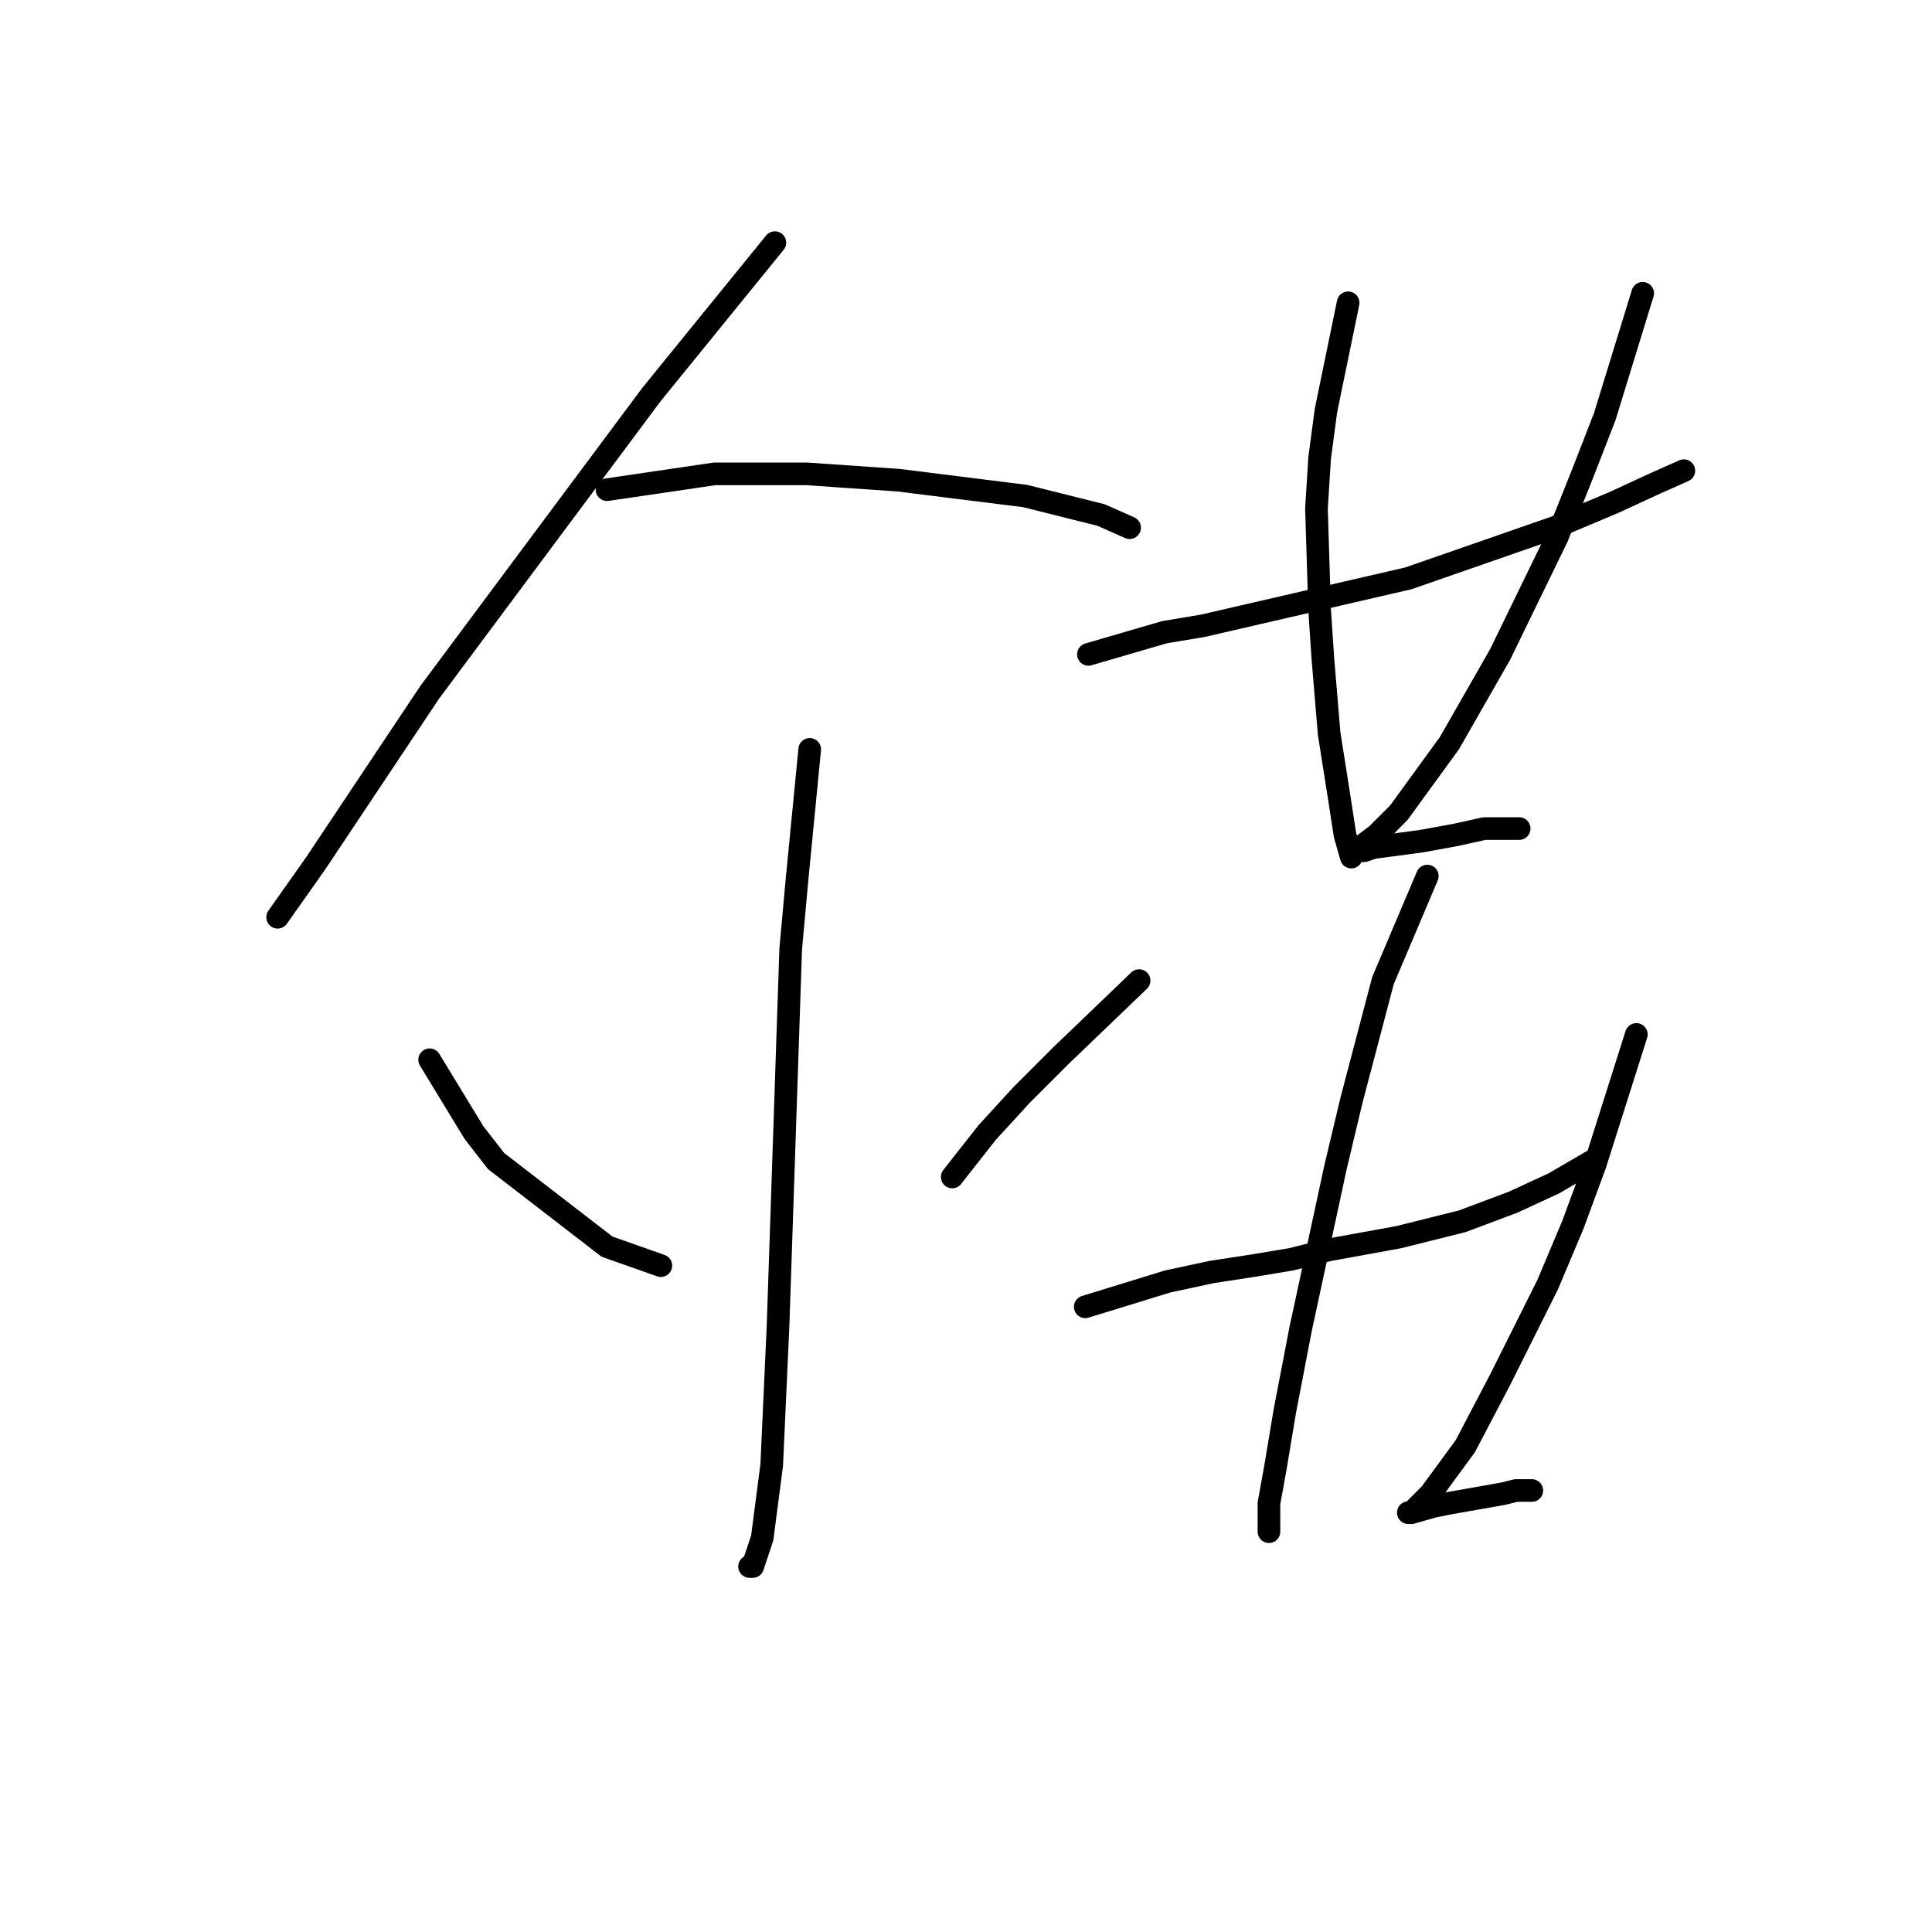 <?xml version="1.0" standalone="no"?>
    <svg width="256" height="256" xmlns="http://www.w3.org/2000/svg" version="1.1">
    <polyline stroke="black" stroke-width="3" stroke-linecap="round" fill="transparent" stroke-linejoin="round" points="102.675 32.152 86.308 52.296 70.361 73.699 56.931 91.744 41.823 114.406 36.787 121.541 36.787 121.541 " />
        <polyline stroke="black" stroke-width="3" stroke-linecap="round" fill="transparent" stroke-linejoin="round" points="80.433 64.886 94.701 62.787 100.996 62.787 106.872 62.787 119.042 63.627 135.829 65.725 145.901 68.243 149.678 69.922 149.678 69.922 " />
        <polyline stroke="black" stroke-width="3" stroke-linecap="round" fill="transparent" stroke-linejoin="round" points="107.291 99.298 105.613 116.505 104.773 125.737 103.095 175.678 102.255 194.143 100.996 203.795 99.737 207.572 99.318 207.572 99.318 207.572 " />
        <polyline stroke="black" stroke-width="3" stroke-linecap="round" fill="transparent" stroke-linejoin="round" points="56.931 140.426 62.807 150.078 65.744 153.855 80.433 165.186 87.567 167.704 87.567 167.704 " />
        <polyline stroke="black" stroke-width="3" stroke-linecap="round" fill="transparent" stroke-linejoin="round" points="150.937 129.934 140.445 140.006 135.409 145.042 130.793 150.078 126.176 155.953 126.176 155.953 " />
        <polyline stroke="black" stroke-width="3" stroke-linecap="round" fill="transparent" stroke-linejoin="round" points="144.222 86.708 154.294 83.771 159.33 82.931 164.786 81.672 175.697 79.154 186.608 76.636 196.261 73.279 205.913 69.922 213.887 66.564 219.342 64.046 223.119 62.368 223.119 62.368 " />
        <polyline stroke="black" stroke-width="3" stroke-linecap="round" fill="transparent" stroke-linejoin="round" points="178.635 40.125 175.697 54.394 174.858 60.689 174.438 67.404 174.858 80.833 175.277 87.128 176.117 97.2 177.376 105.174 178.215 110.629 179.054 113.567 179.054 113.567 " />
        <polyline stroke="black" stroke-width="3" stroke-linecap="round" fill="transparent" stroke-linejoin="round" points="217.664 38.866 212.628 55.233 209.69 62.787 206.333 71.181 198.779 86.708 192.064 98.459 185.349 107.692 182.412 110.629 180.733 111.888 180.313 112.308 179.474 112.728 179.894 112.728 180.733 112.728 181.992 112.308 188.287 111.469 192.903 110.629 196.68 109.79 198.359 109.79 201.297 109.79 201.297 109.79 " />
        <polyline stroke="black" stroke-width="3" stroke-linecap="round" fill="transparent" stroke-linejoin="round" points="143.802 173.16 154.714 169.802 160.589 168.543 166.045 167.704 171.081 166.865 176.117 165.606 185.349 163.927 193.743 161.829 200.457 159.311 205.913 156.793 210.949 153.855 210.949 153.855 " />
        <polyline stroke="black" stroke-width="3" stroke-linecap="round" fill="transparent" stroke-linejoin="round" points="189.126 116.085 183.251 129.934 181.153 137.908 179.054 145.881 176.956 154.694 172.34 176.097 170.241 187.009 168.982 194.563 168.143 199.179 168.143 202.117 168.143 202.956 168.143 202.956 " />
        <polyline stroke="black" stroke-width="3" stroke-linecap="round" fill="transparent" stroke-linejoin="round" points="216.824 137.068 211.369 154.275 208.431 162.248 205.074 170.222 198.779 182.812 194.162 191.625 189.546 197.92 187.867 199.599 187.028 200.438 186.608 200.438 187.028 200.438 189.966 199.599 192.064 199.179 199.198 197.92 200.877 197.5 202.975 197.5 202.975 197.5 " />
        </svg>